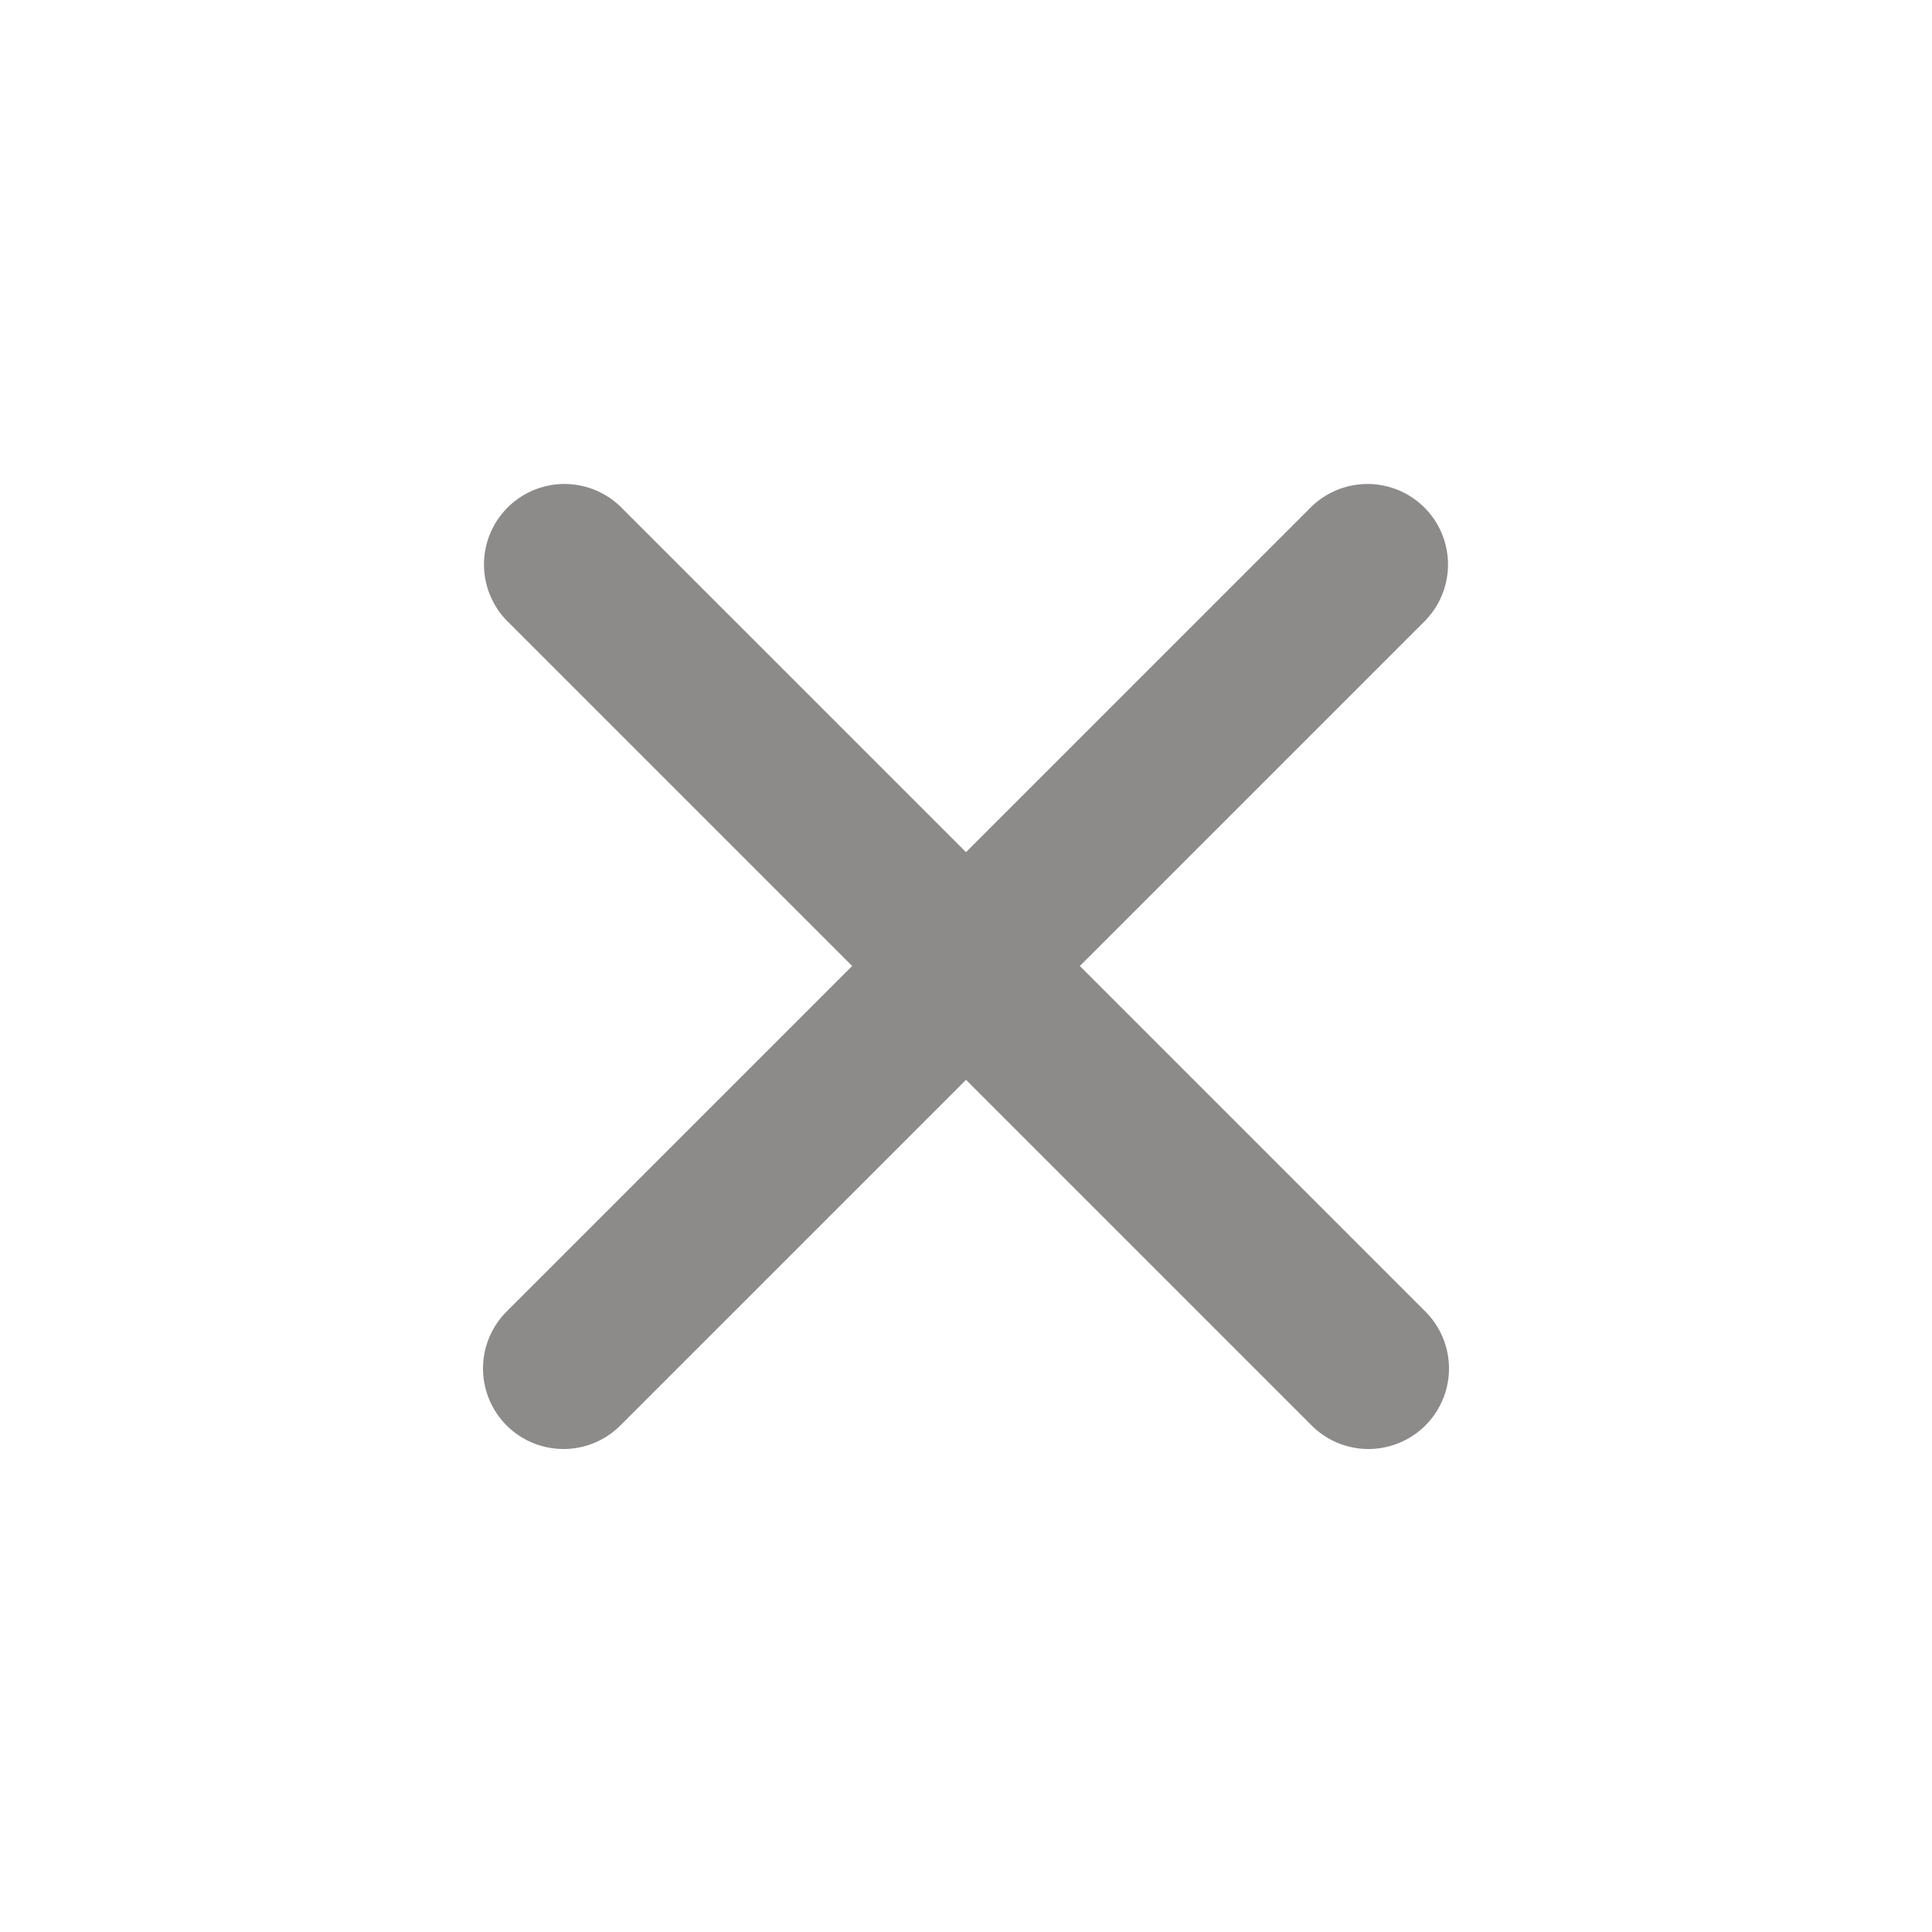 <svg xmlns="http://www.w3.org/2000/svg" viewBox="0 0 24 24">
    <path fill="#8d8a8a" d="M7,18a1,1,0,0,1-.707-1.707l10-10A1.0 1,0,0,1,17.707,7.707l-10,10A.997.997,0,0,1,7,18Z" />
    <path fill="#8d8a8a" d="M17,18a.997.997,0,0,1-.707-.293l-10-10A1.0 1,0,0,1,7.707,6.293l10,10A1,1,0,0,1,17,18Z" />
</svg>